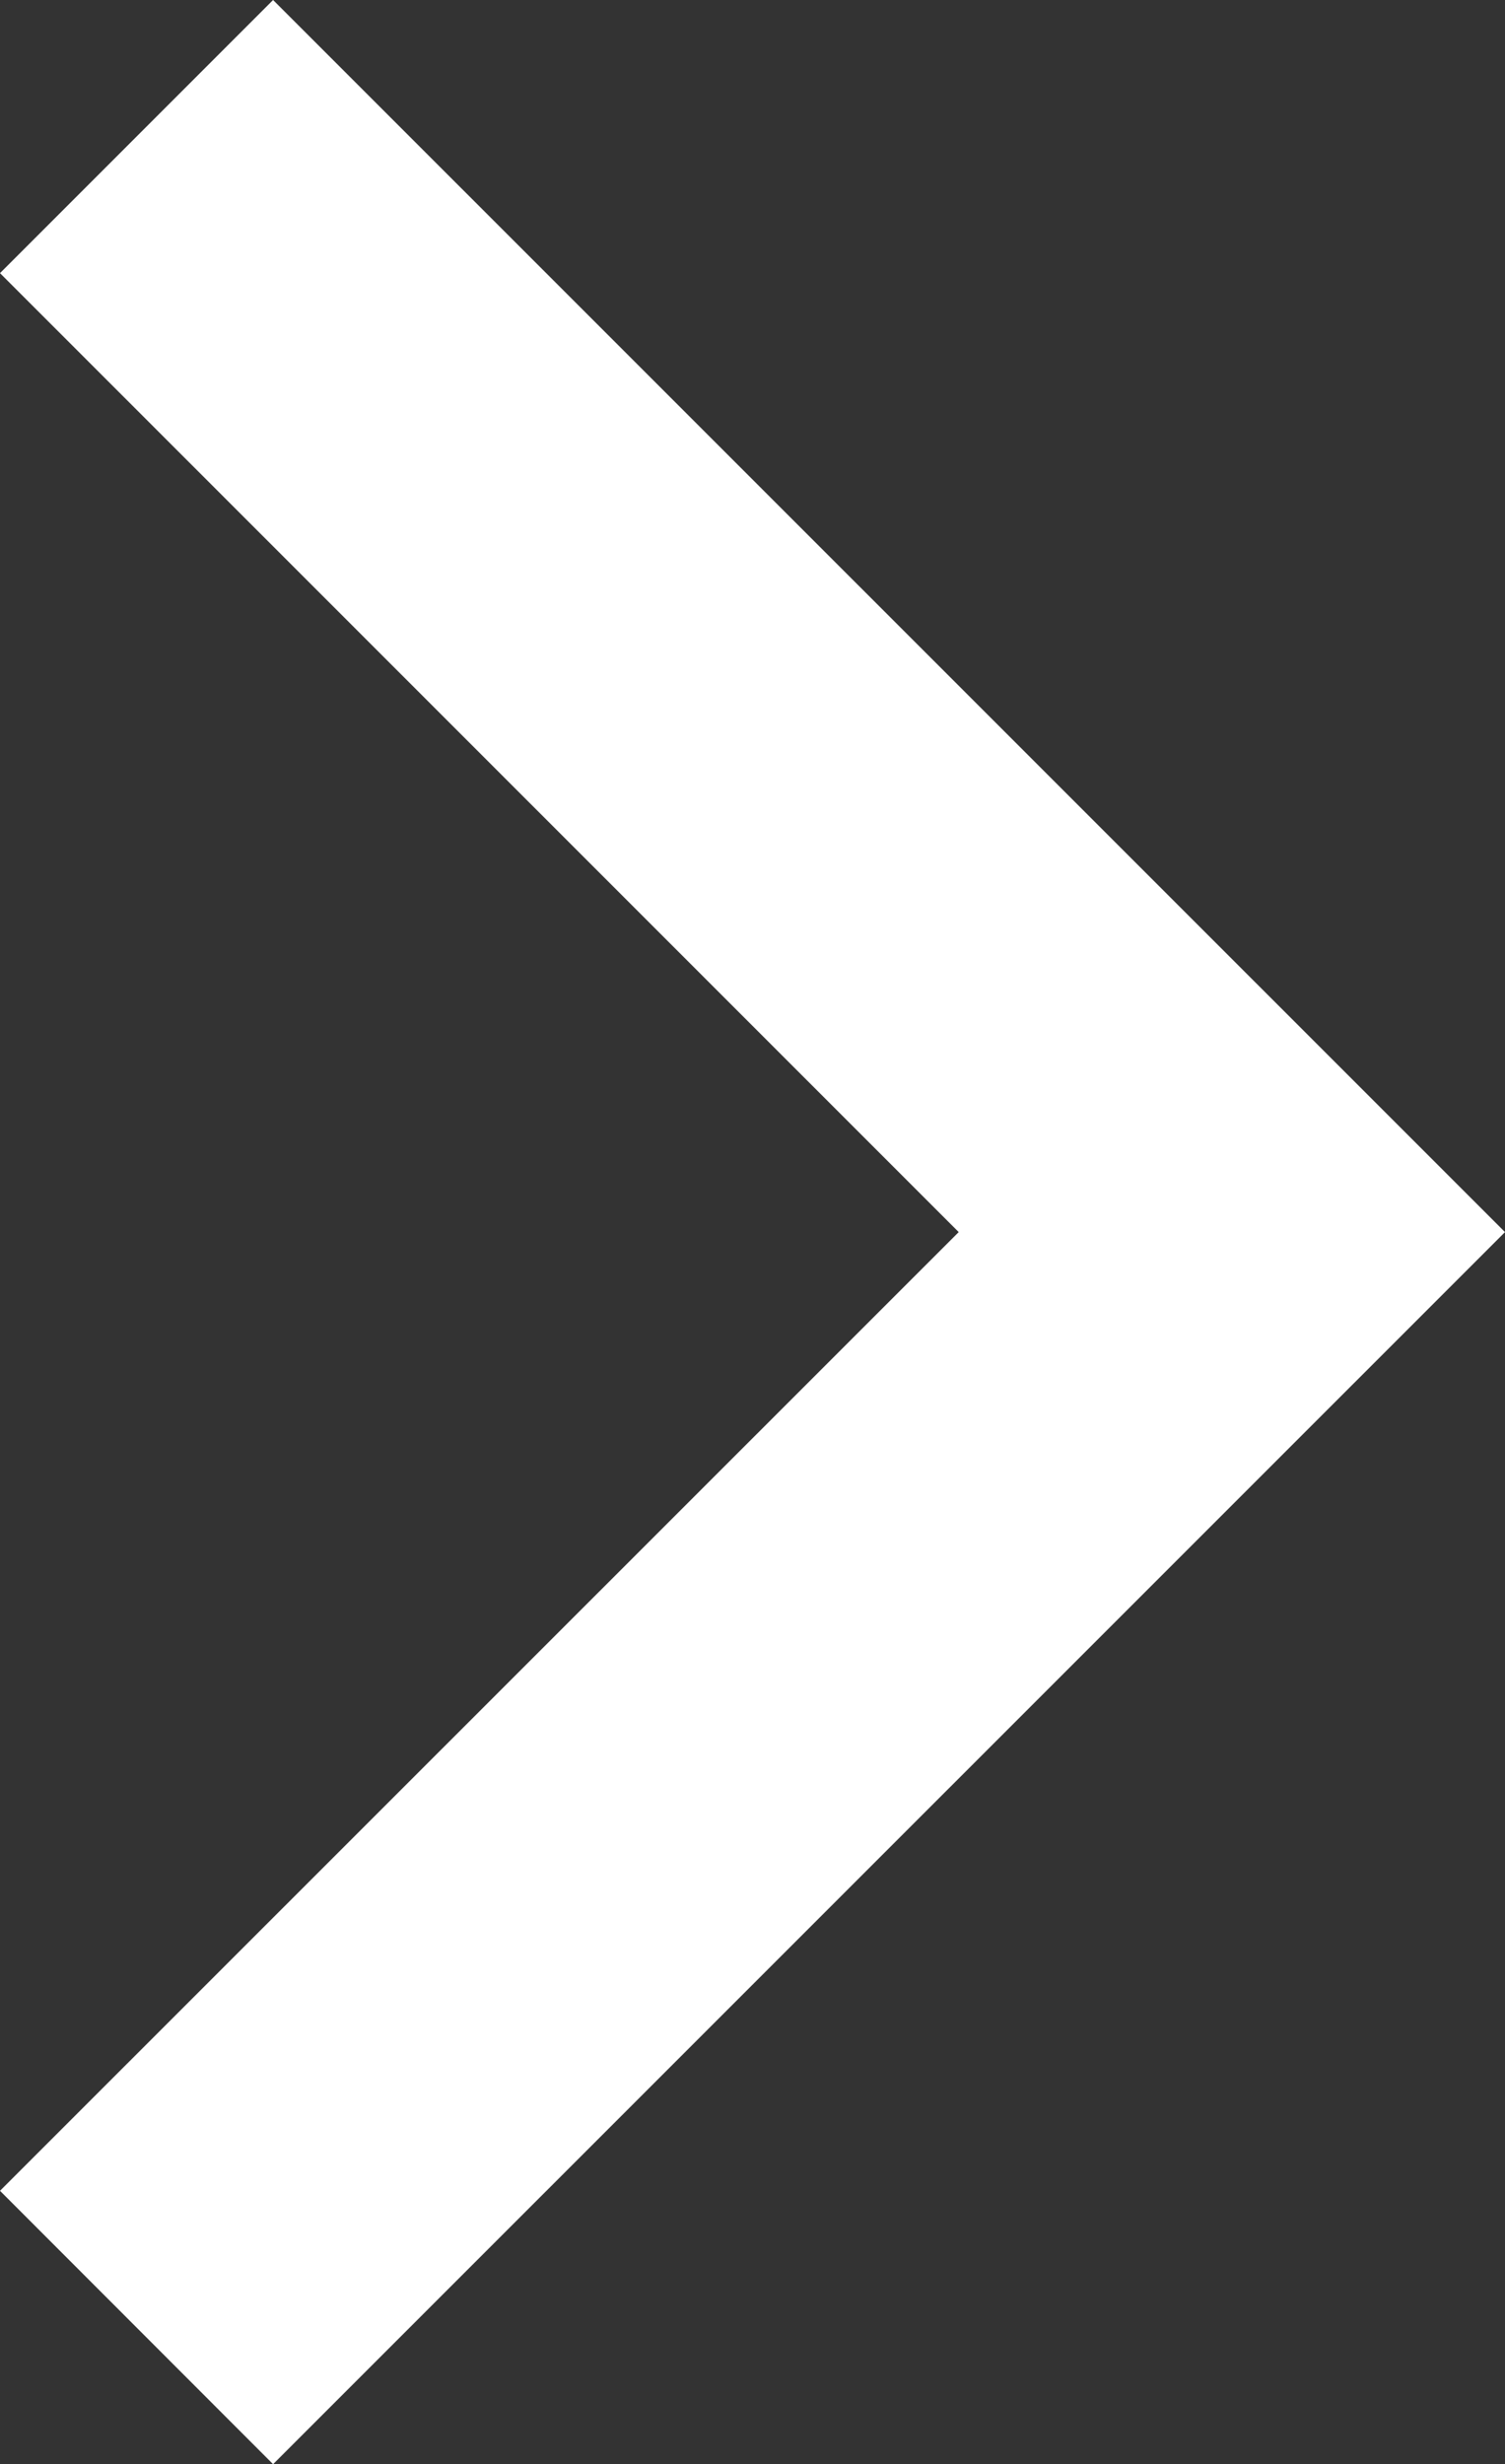 <?xml version="1.0" encoding="utf-8"?>
<!-- Generator: Adobe Illustrator 16.0.0, SVG Export Plug-In . SVG Version: 6.00 Build 0)  -->
<!DOCTYPE svg PUBLIC "-//W3C//DTD SVG 1.1//EN" "http://www.w3.org/Graphics/SVG/1.1/DTD/svg11.dtd">
<svg version="1.1" id="圖層_1" xmlns="http://www.w3.org/2000/svg" xmlns:xlink="http://www.w3.org/1999/xlink" x="0px" y="0px"
	 width="12.218px" height="20px" viewBox="0 0 12.218 20" enable-background="new 0 0 12.218 20" xml:space="preserve">
<rect x="0" y="0" width="12.218" height="20" fill="#333333" stroke="none"/>
<polygon fill="#FFFFFF" points="12.218,10 2.217,20 0,17.781 7.783,10 0,2.217 2.217,0 "/>
</svg>
